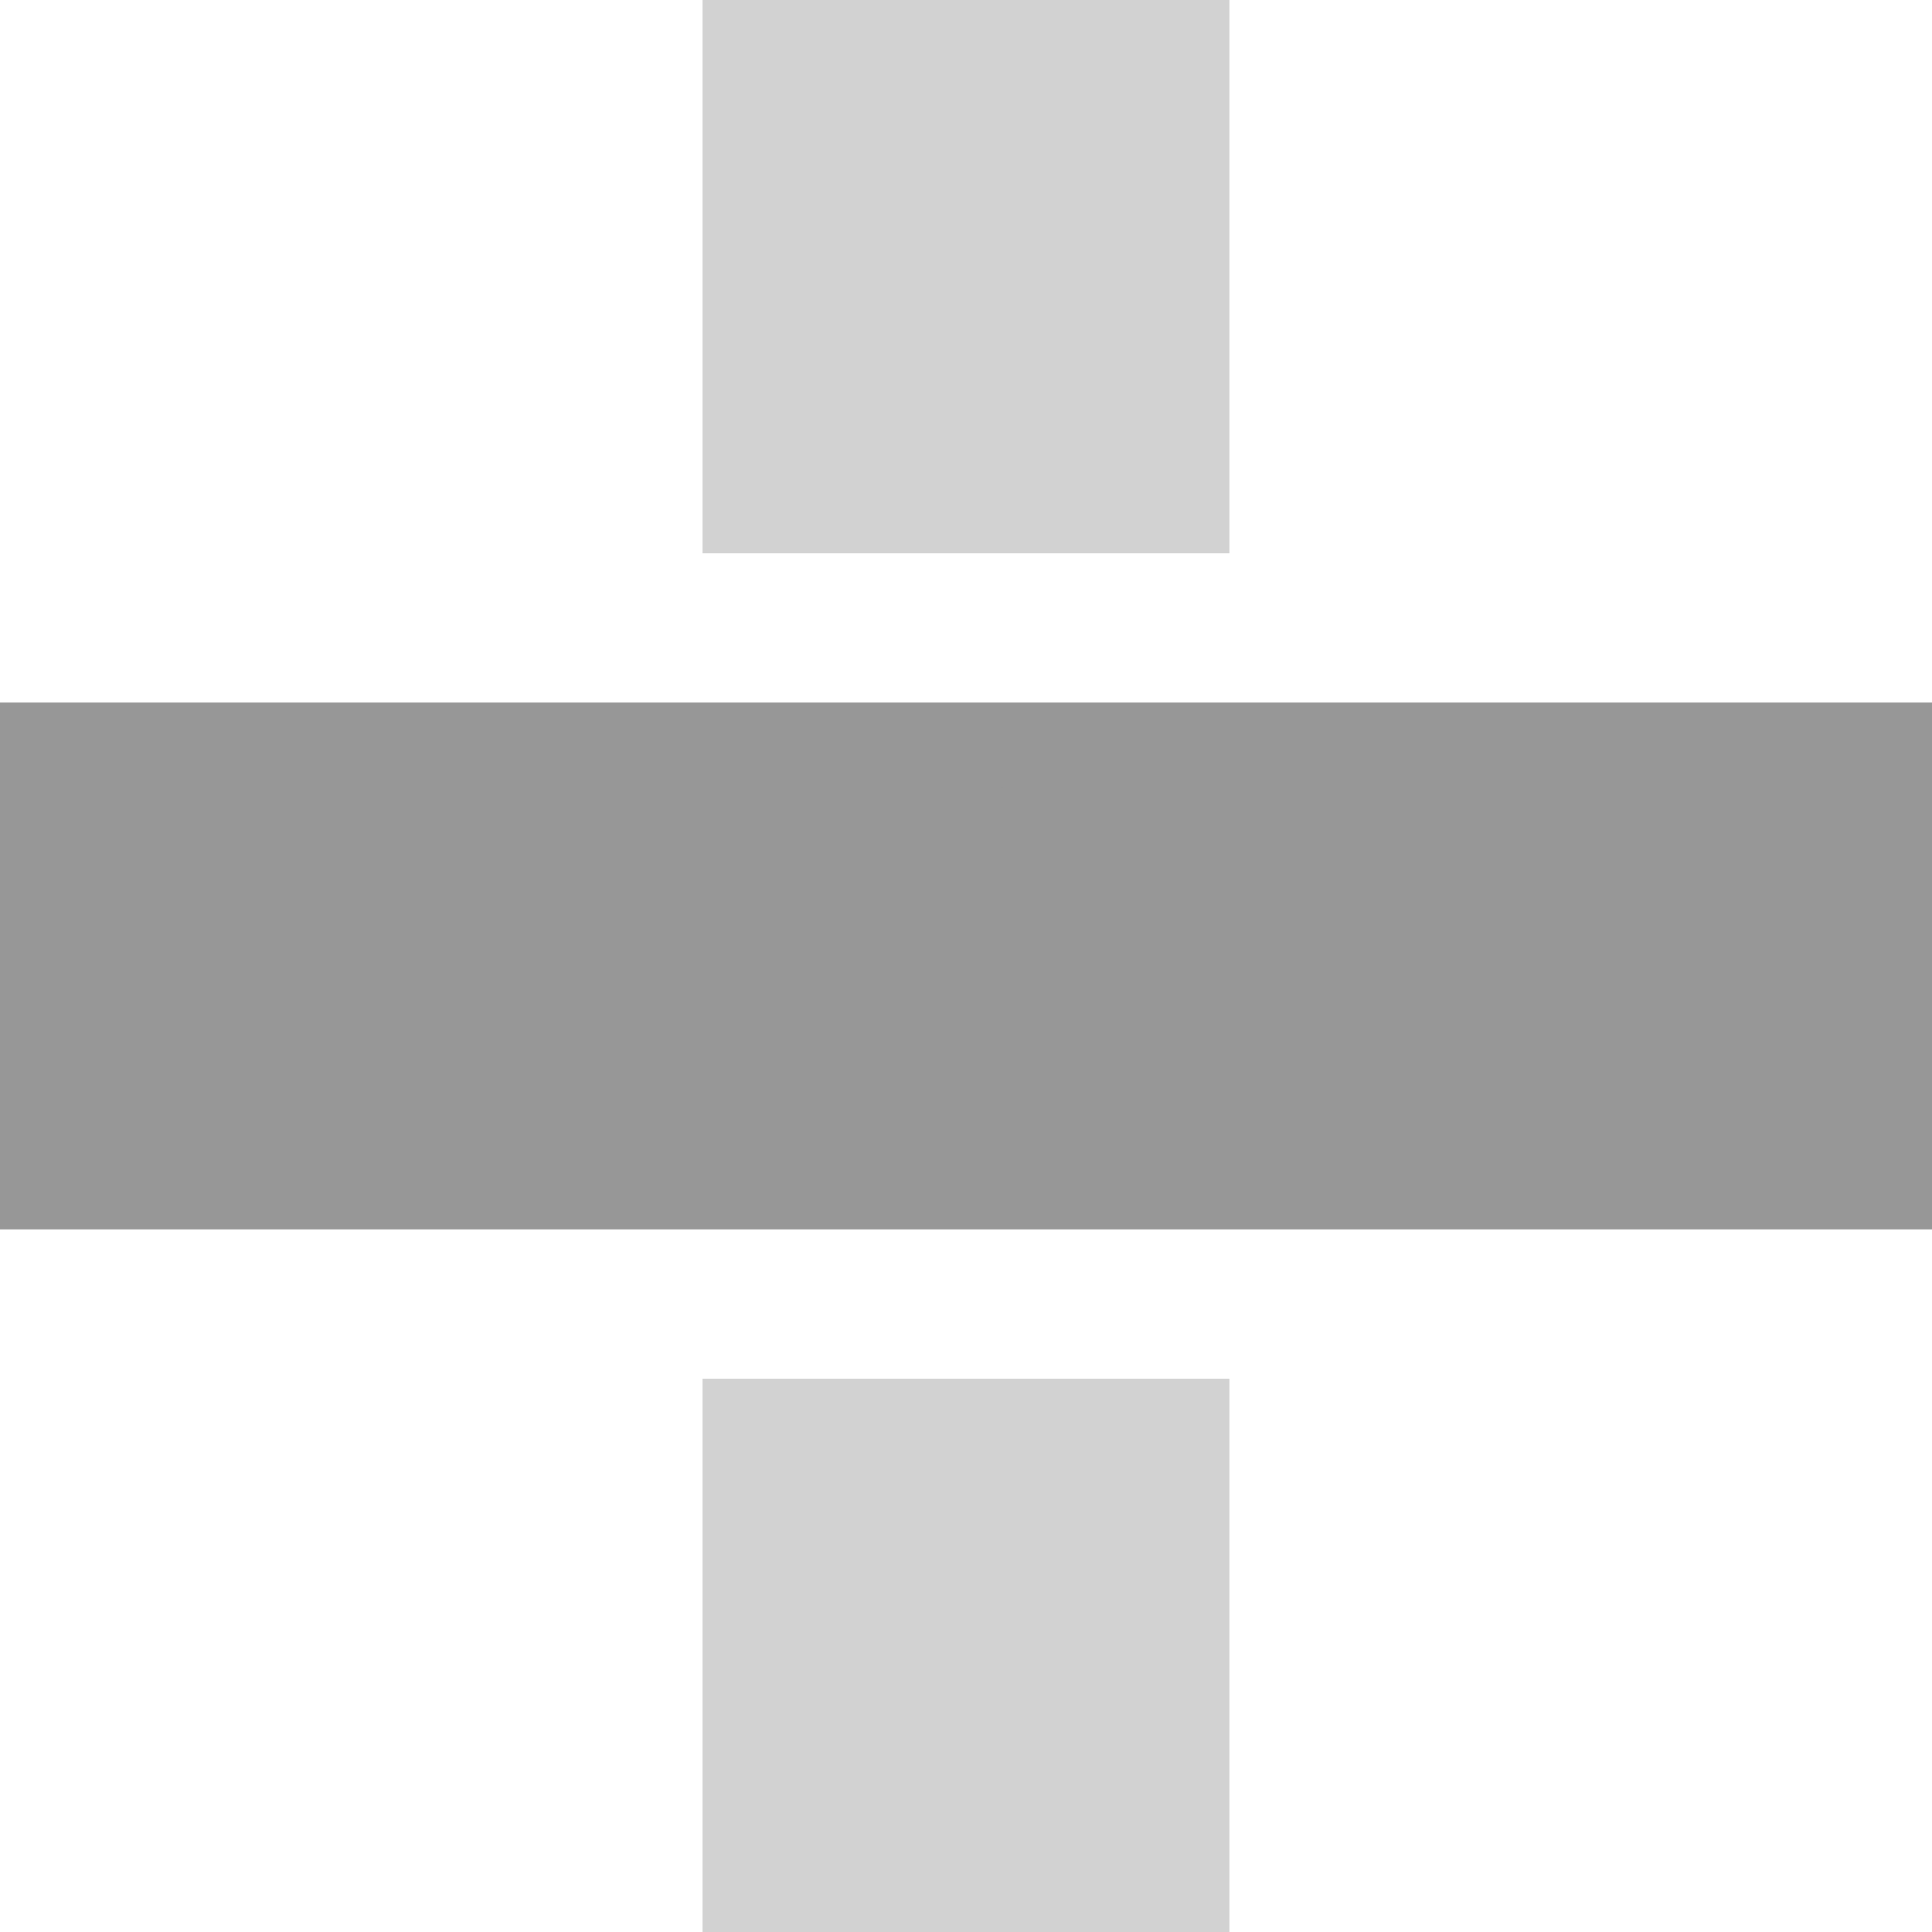 <svg xmlns="http://www.w3.org/2000/svg" enable-background="new 0 0 24 24" viewBox="0 0 24 24"><rect width="6.545" height="6.873" x="8.727" y="17.127" fill="#D2D2D2"/><rect width="6.545" height="6.873" x="8.727" fill="#D2D2D2"/><rect width="24" height="6.545" y="8.727" fill="#979797"/><polygon points="12.451 9.788 12.448 9.789 12.443 9.792"/></svg>